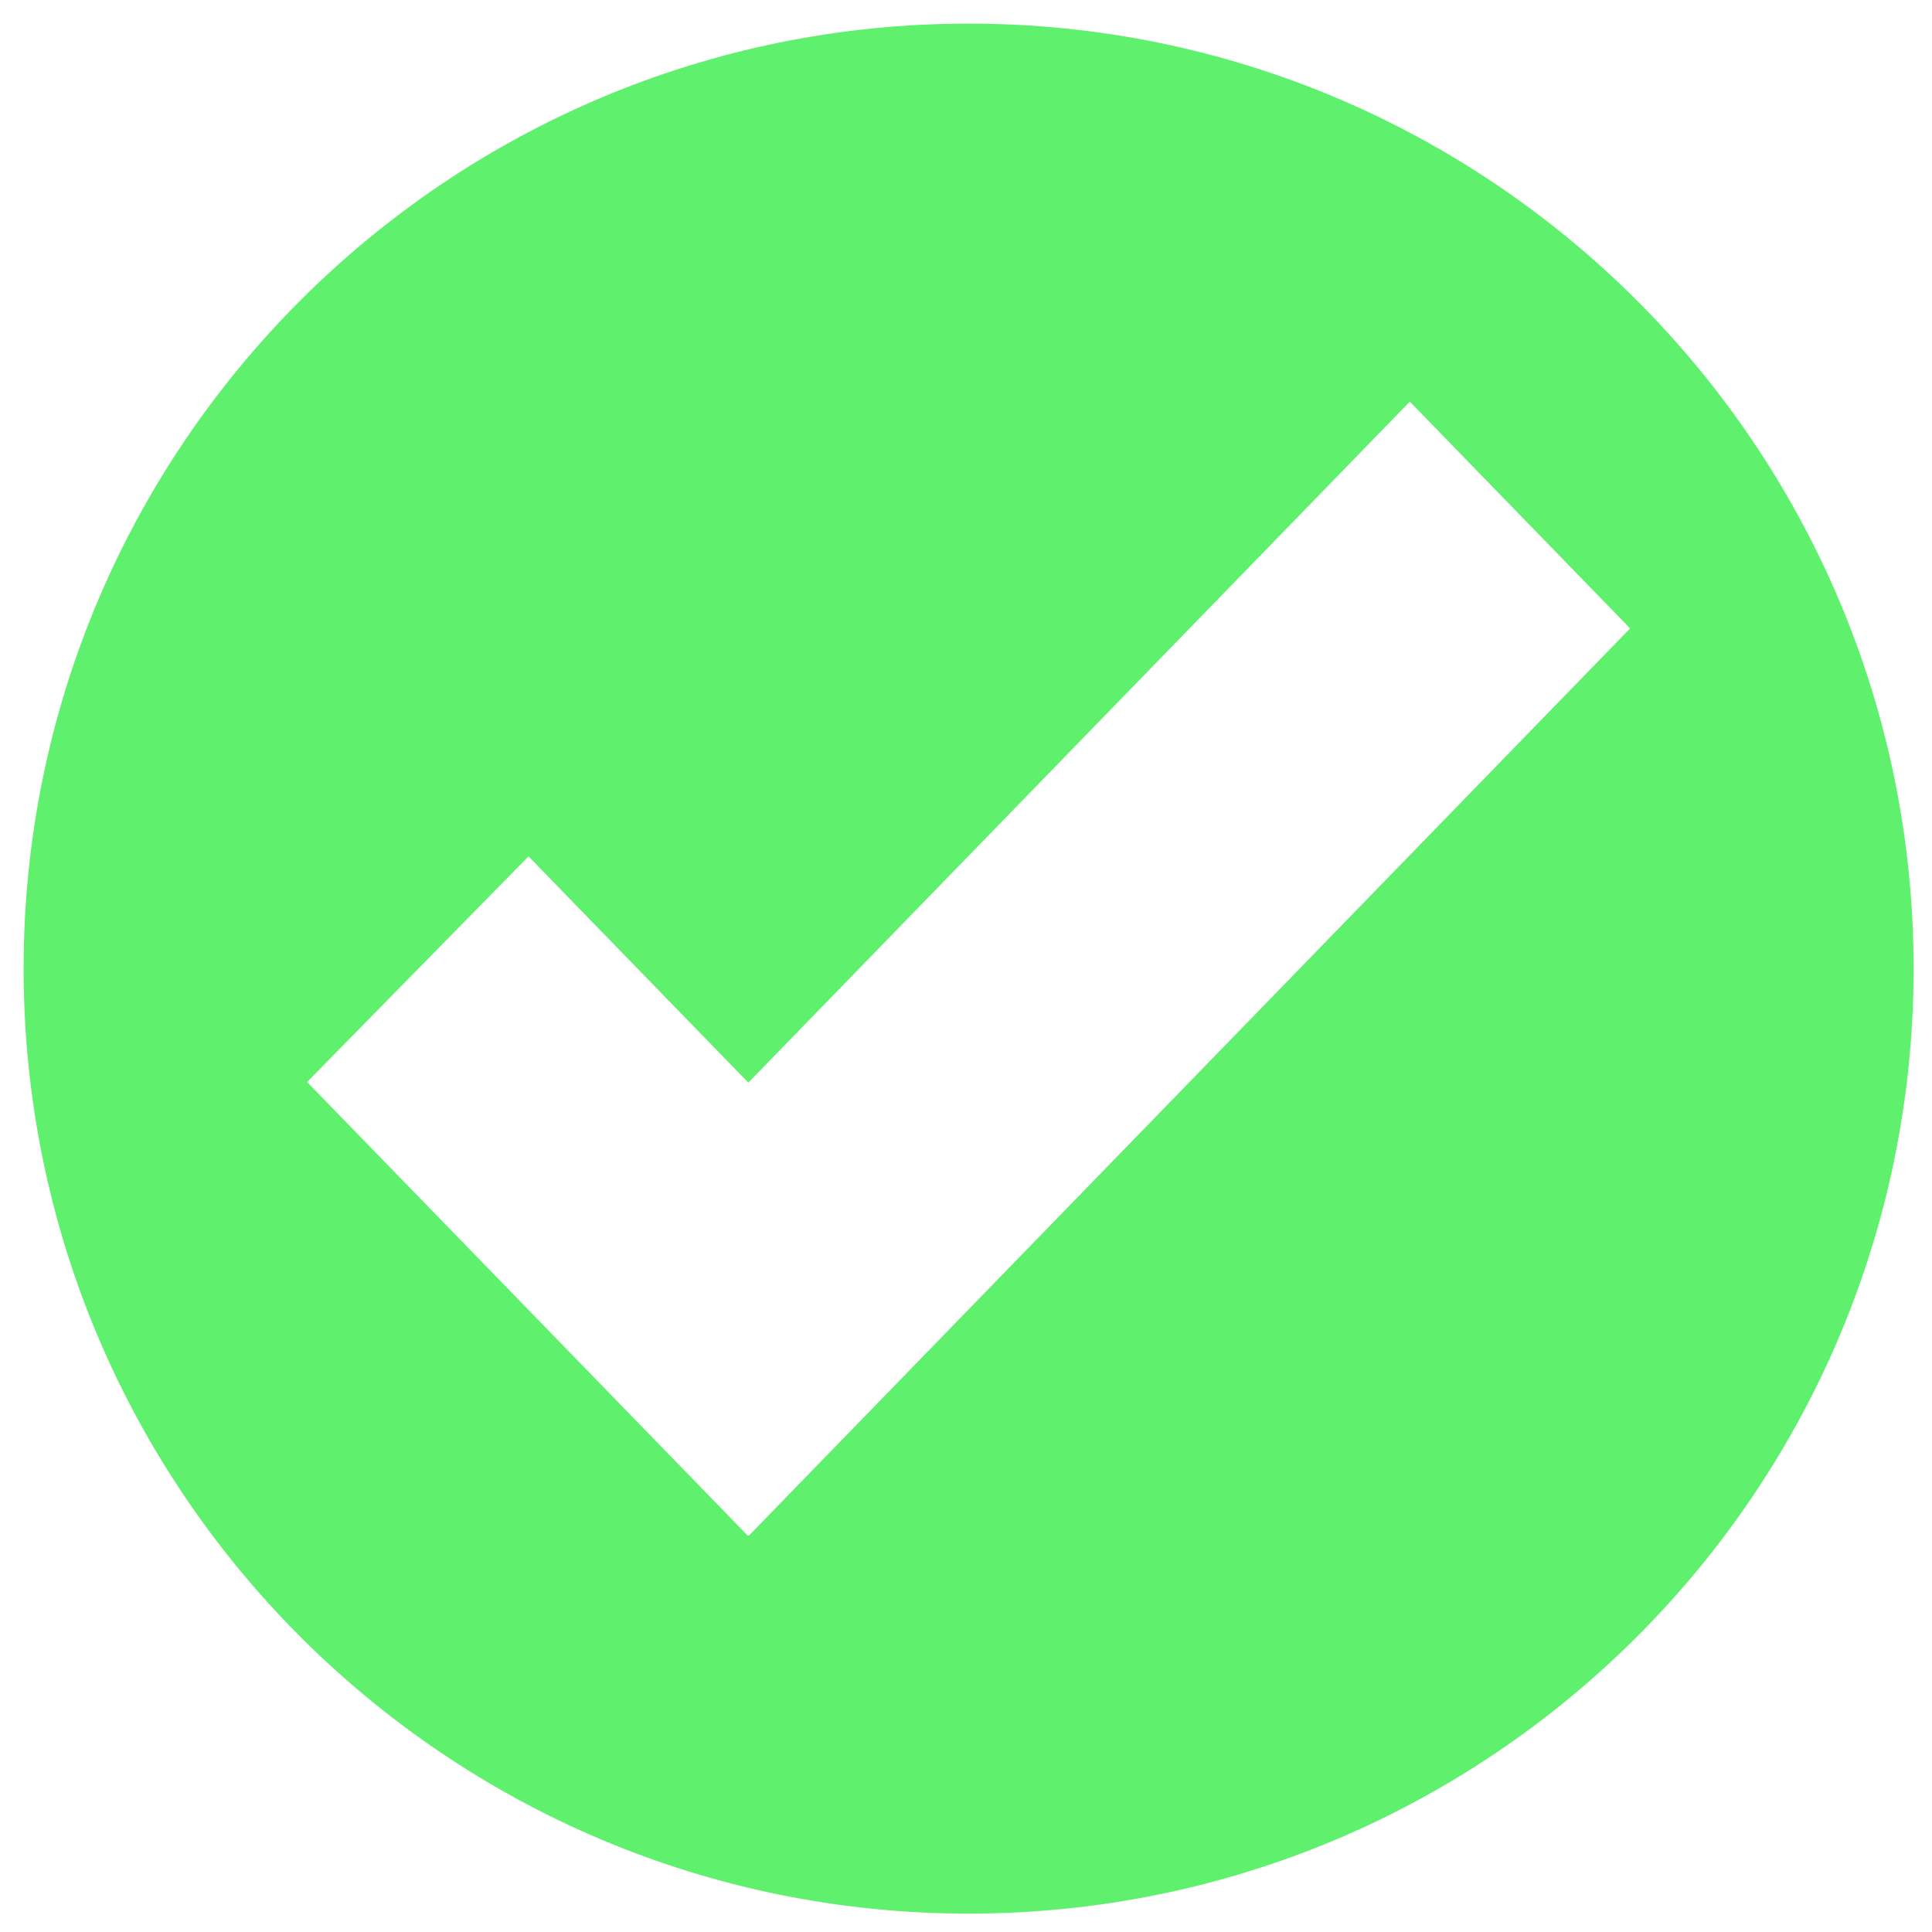 <svg width="46" height="46" viewBox="0 0 46 46" fill="none" xmlns="http://www.w3.org/2000/svg">
<path d="M23.062 0.562C10.636 0.562 0.562 10.636 0.562 23.062C0.562 35.489 10.636 45.562 23.062 45.562C35.489 45.562 45.562 35.489 45.562 23.062C45.562 10.636 35.489 0.562 23.062 0.562ZM17.831 36.562L17.816 36.547L17.803 36.562L7.312 25.762L12.584 20.39L17.817 25.777L33.567 9.563L38.812 14.962L17.831 36.562Z" fill="#5FF16E"/>
</svg>
